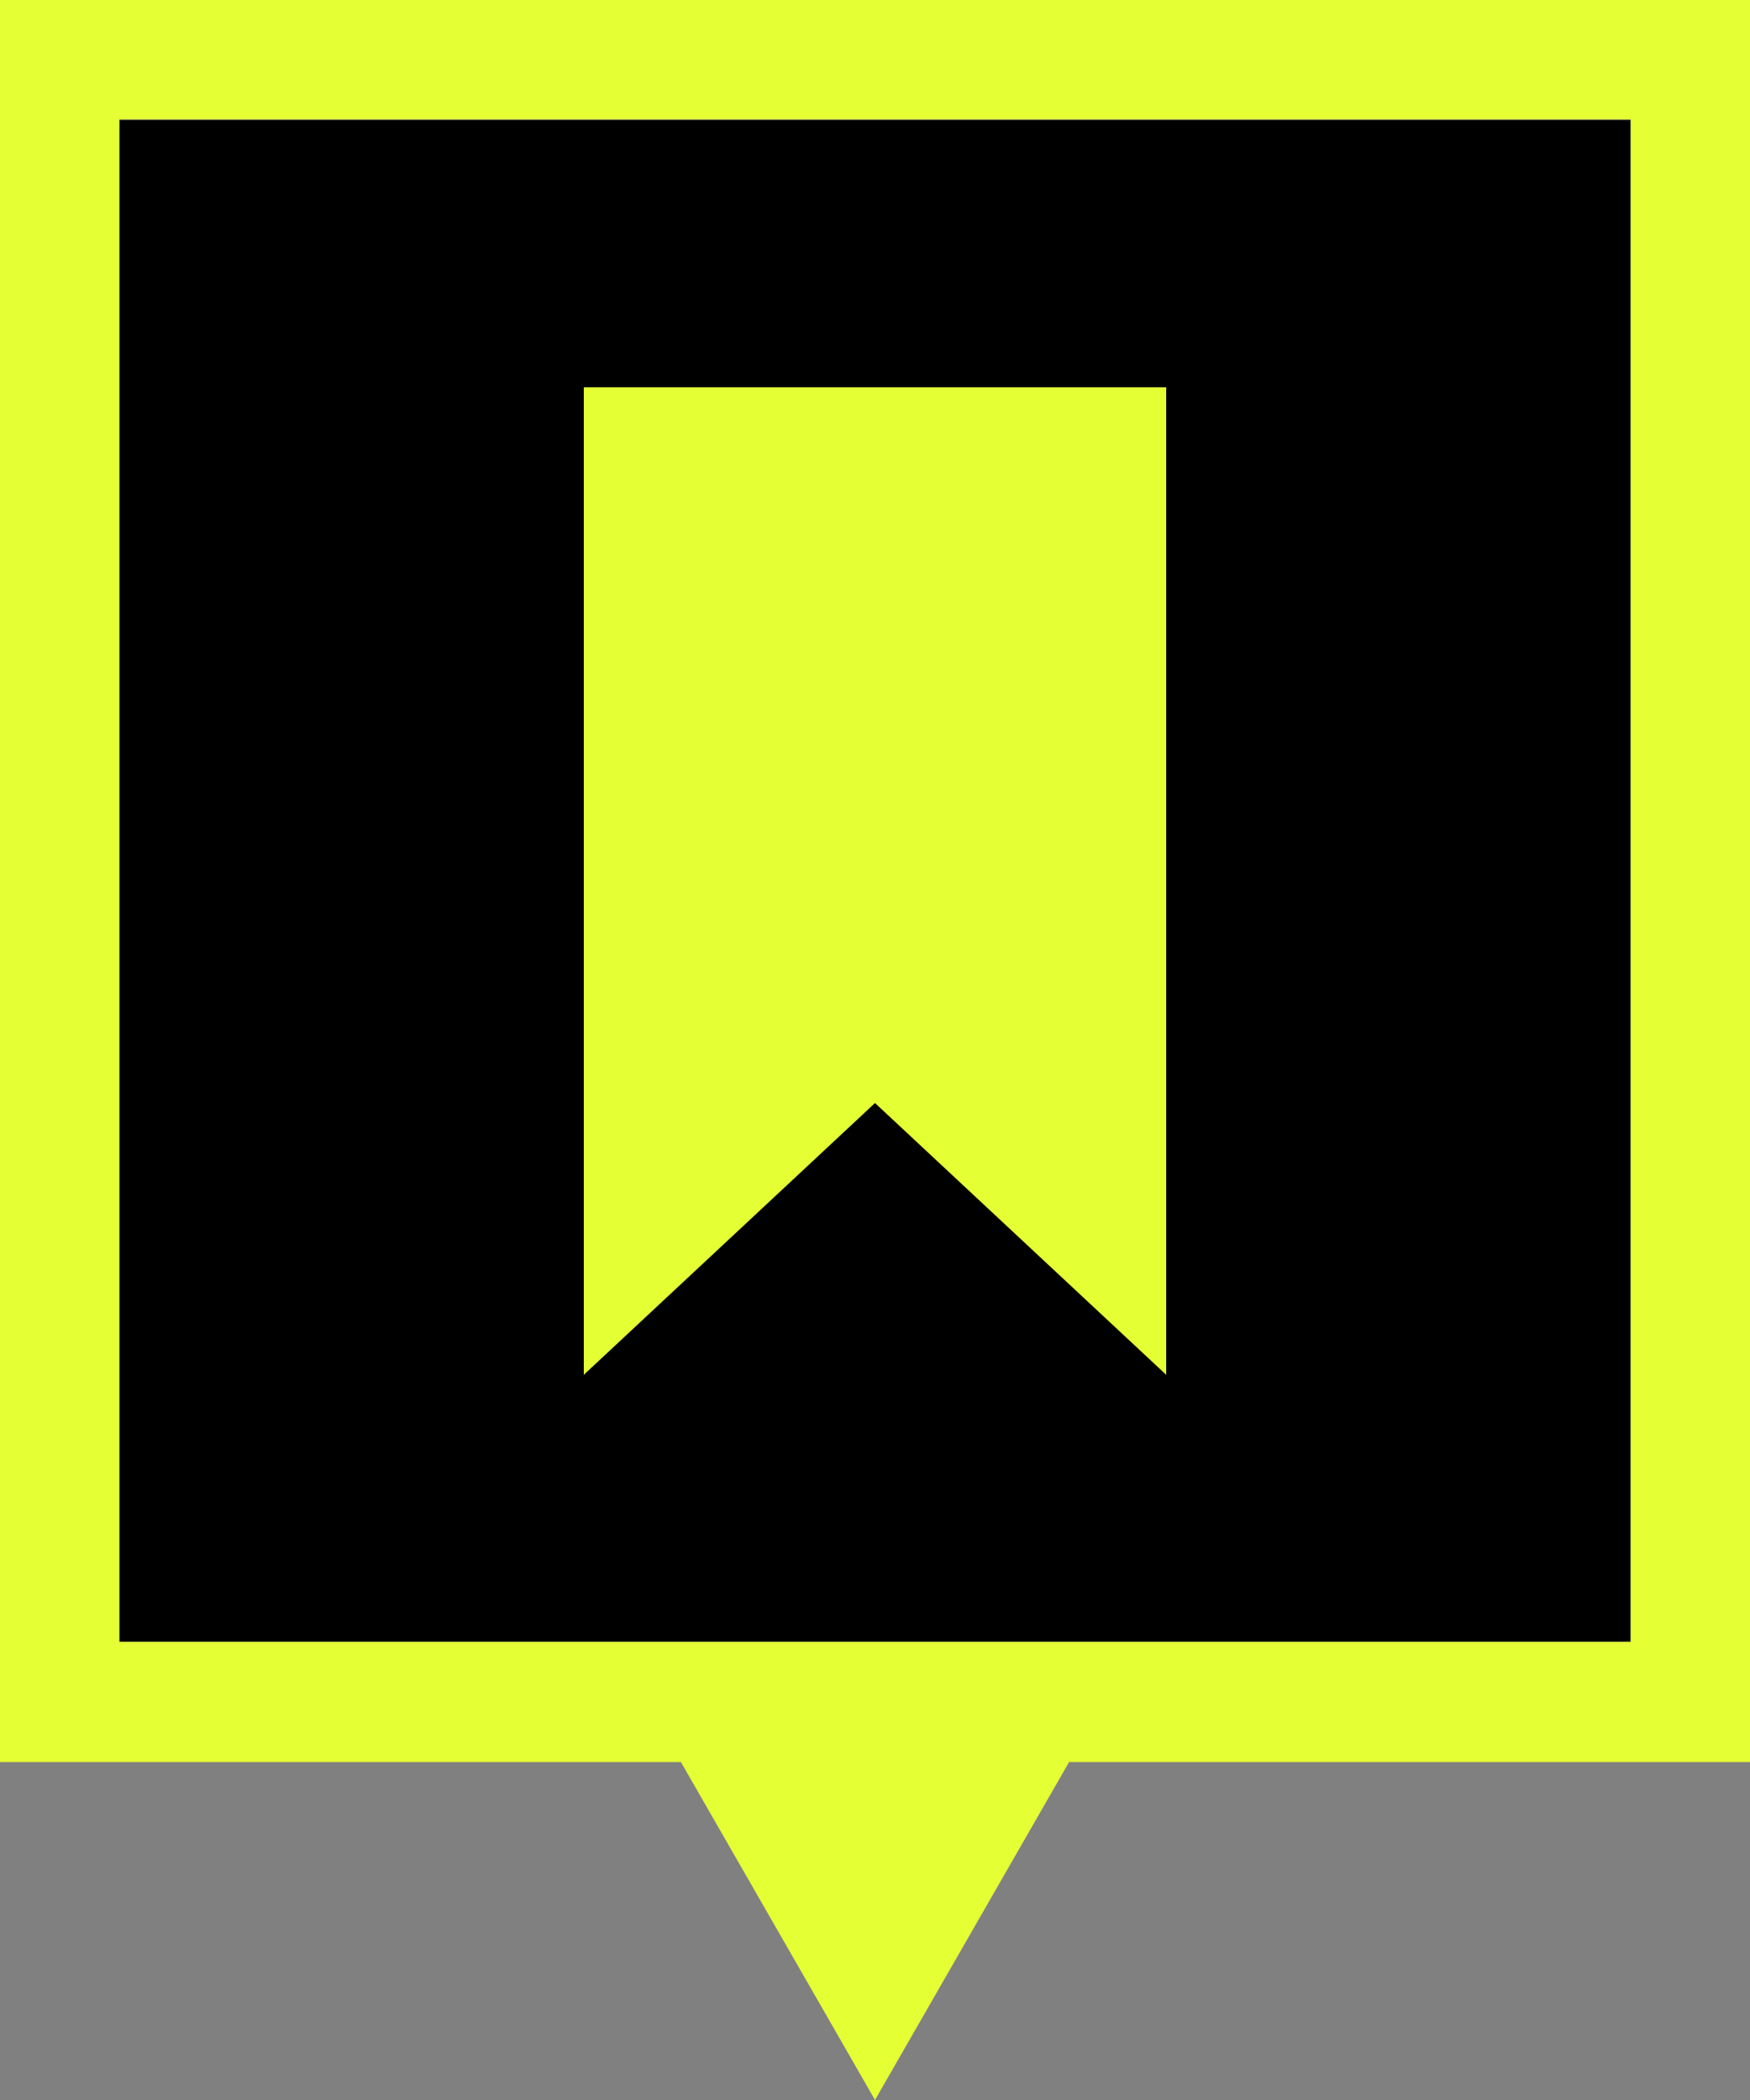 <svg id="Layer_1" data-name="Layer 1" xmlns="http://www.w3.org/2000/svg" viewBox="0 0 100 120"><rect x="0" y="0" width="100" height="120" fill="#808080" stroke="none"/><defs><style>.cls-1{fill:#e5ff35;}</style></defs><title>bookmark_lime</title><rect x="6.82" y="6.86" width="86.36" height="86.96"/><path class="cls-1" d="M0,0V100.69H38.91L50,120l11.09-19.31H100V0ZM93.18,93.82H6.82v-87H93.18Z"/><polygon class="cls-1" points="66.64 78.56 50 63.03 33.36 78.56 33.36 22.13 66.64 22.13 66.64 78.56"/></svg>